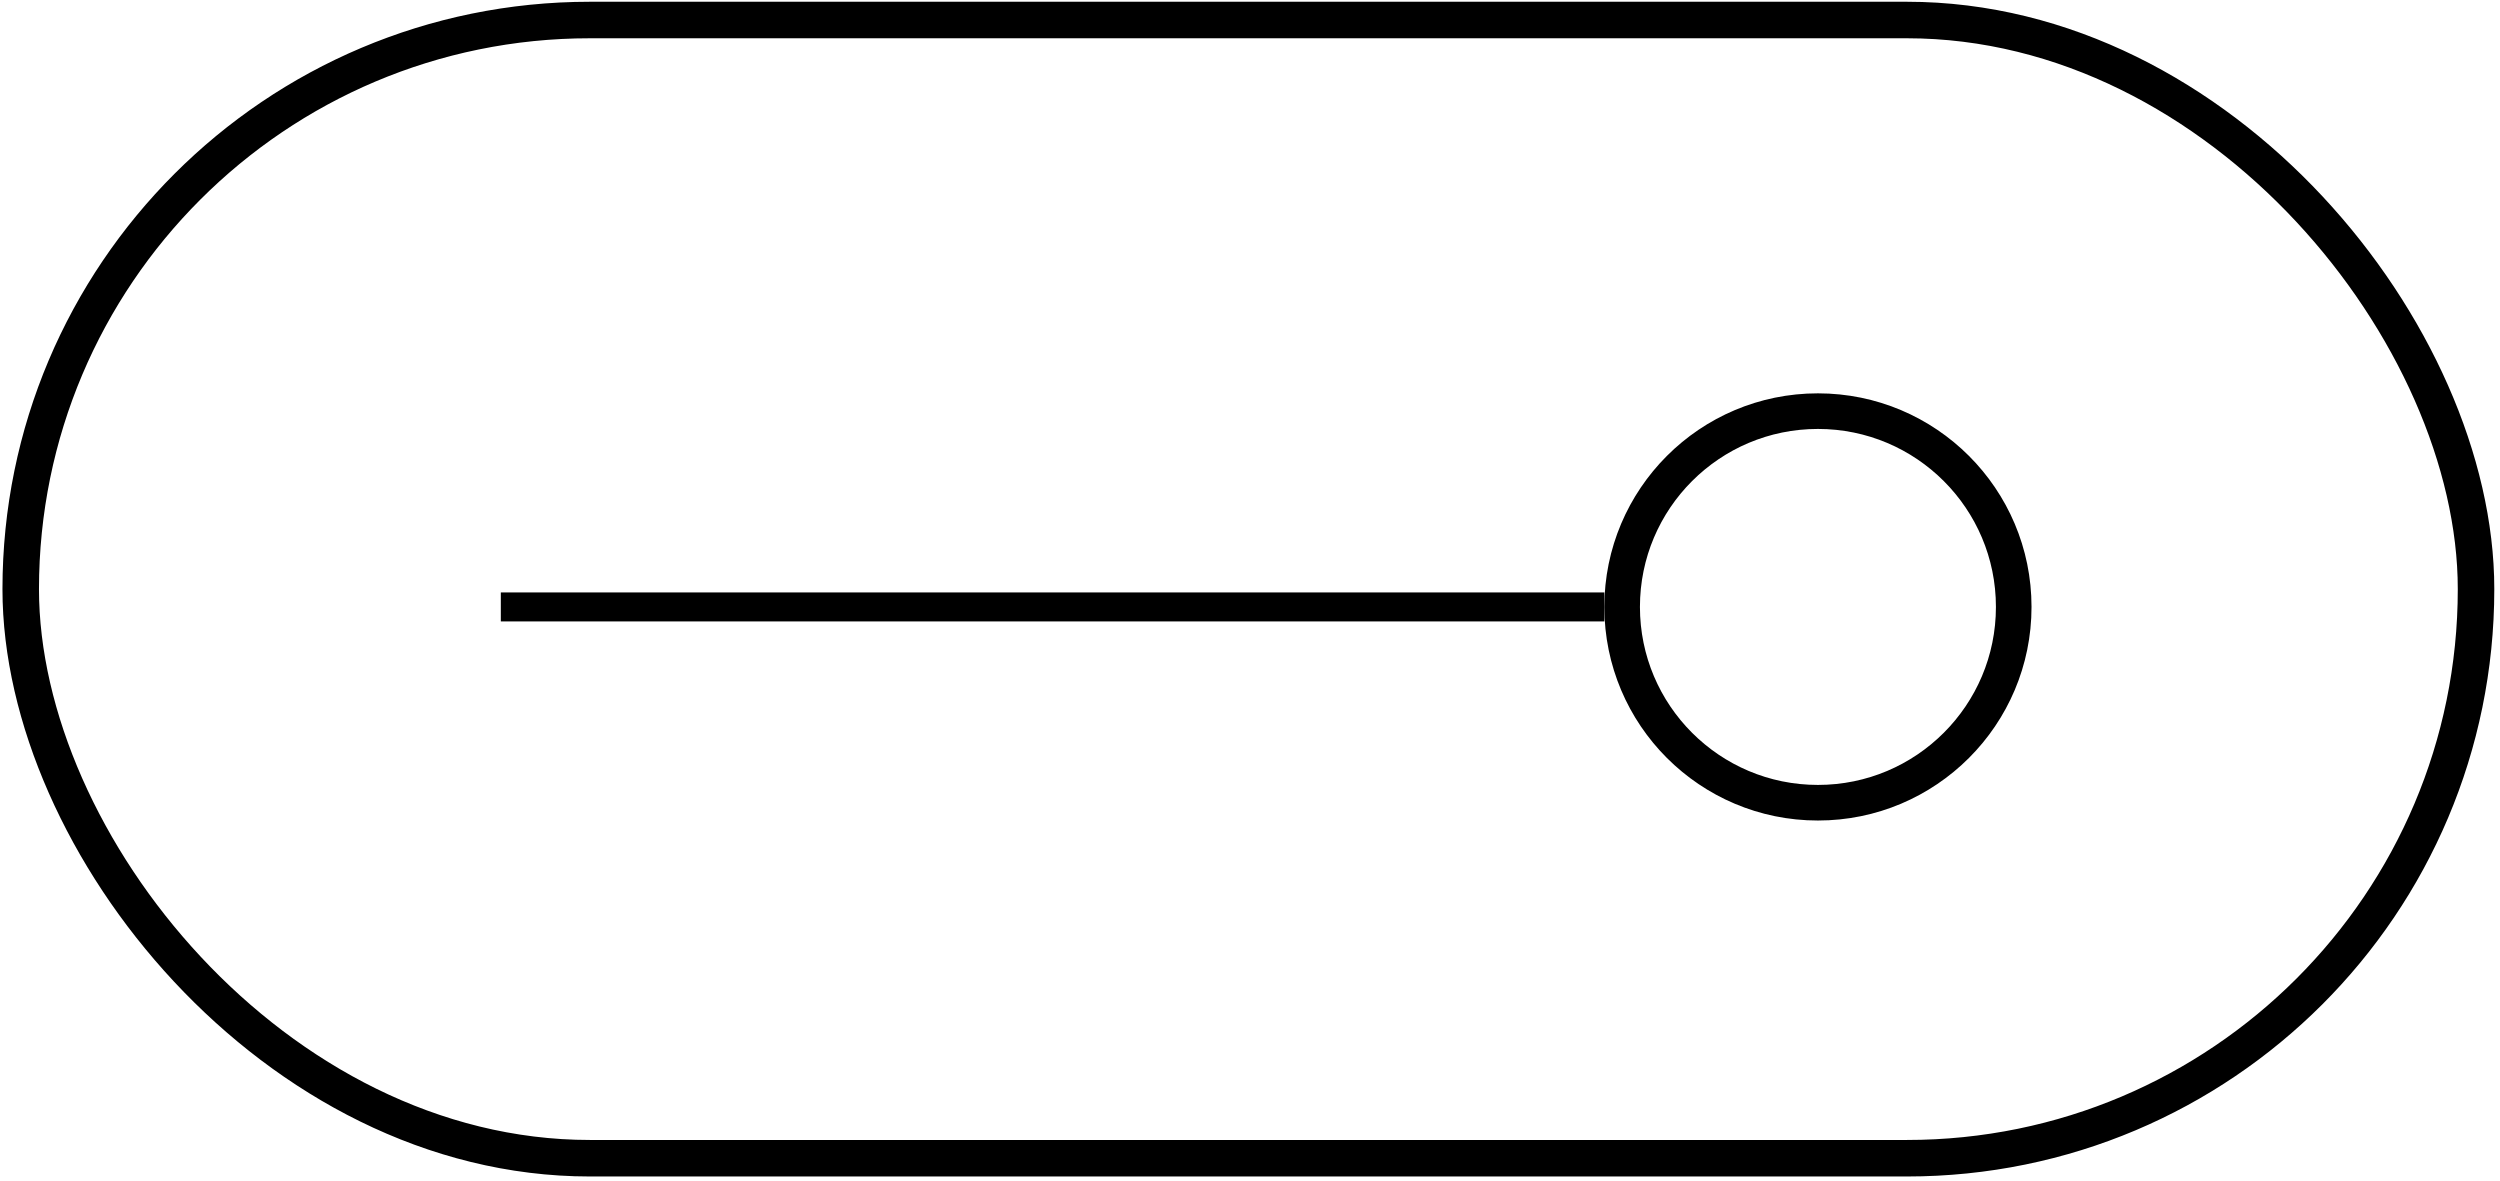 <?xml version="1.0" encoding="UTF-8"?> <svg xmlns="http://www.w3.org/2000/svg" width="180" height="85" viewBox="0 0 180 85" fill="none"> <rect x="1.492" y="1.441" width="176.783" height="81.951" rx="40.976" stroke="black" stroke-width="2.629"></rect> <path d="M115.513 43.699L36.059 43.699" stroke="black" stroke-width="2.087"></path> <circle cx="130.891" cy="43.699" r="14.097" stroke="black" stroke-width="2.563"></circle> </svg> 
